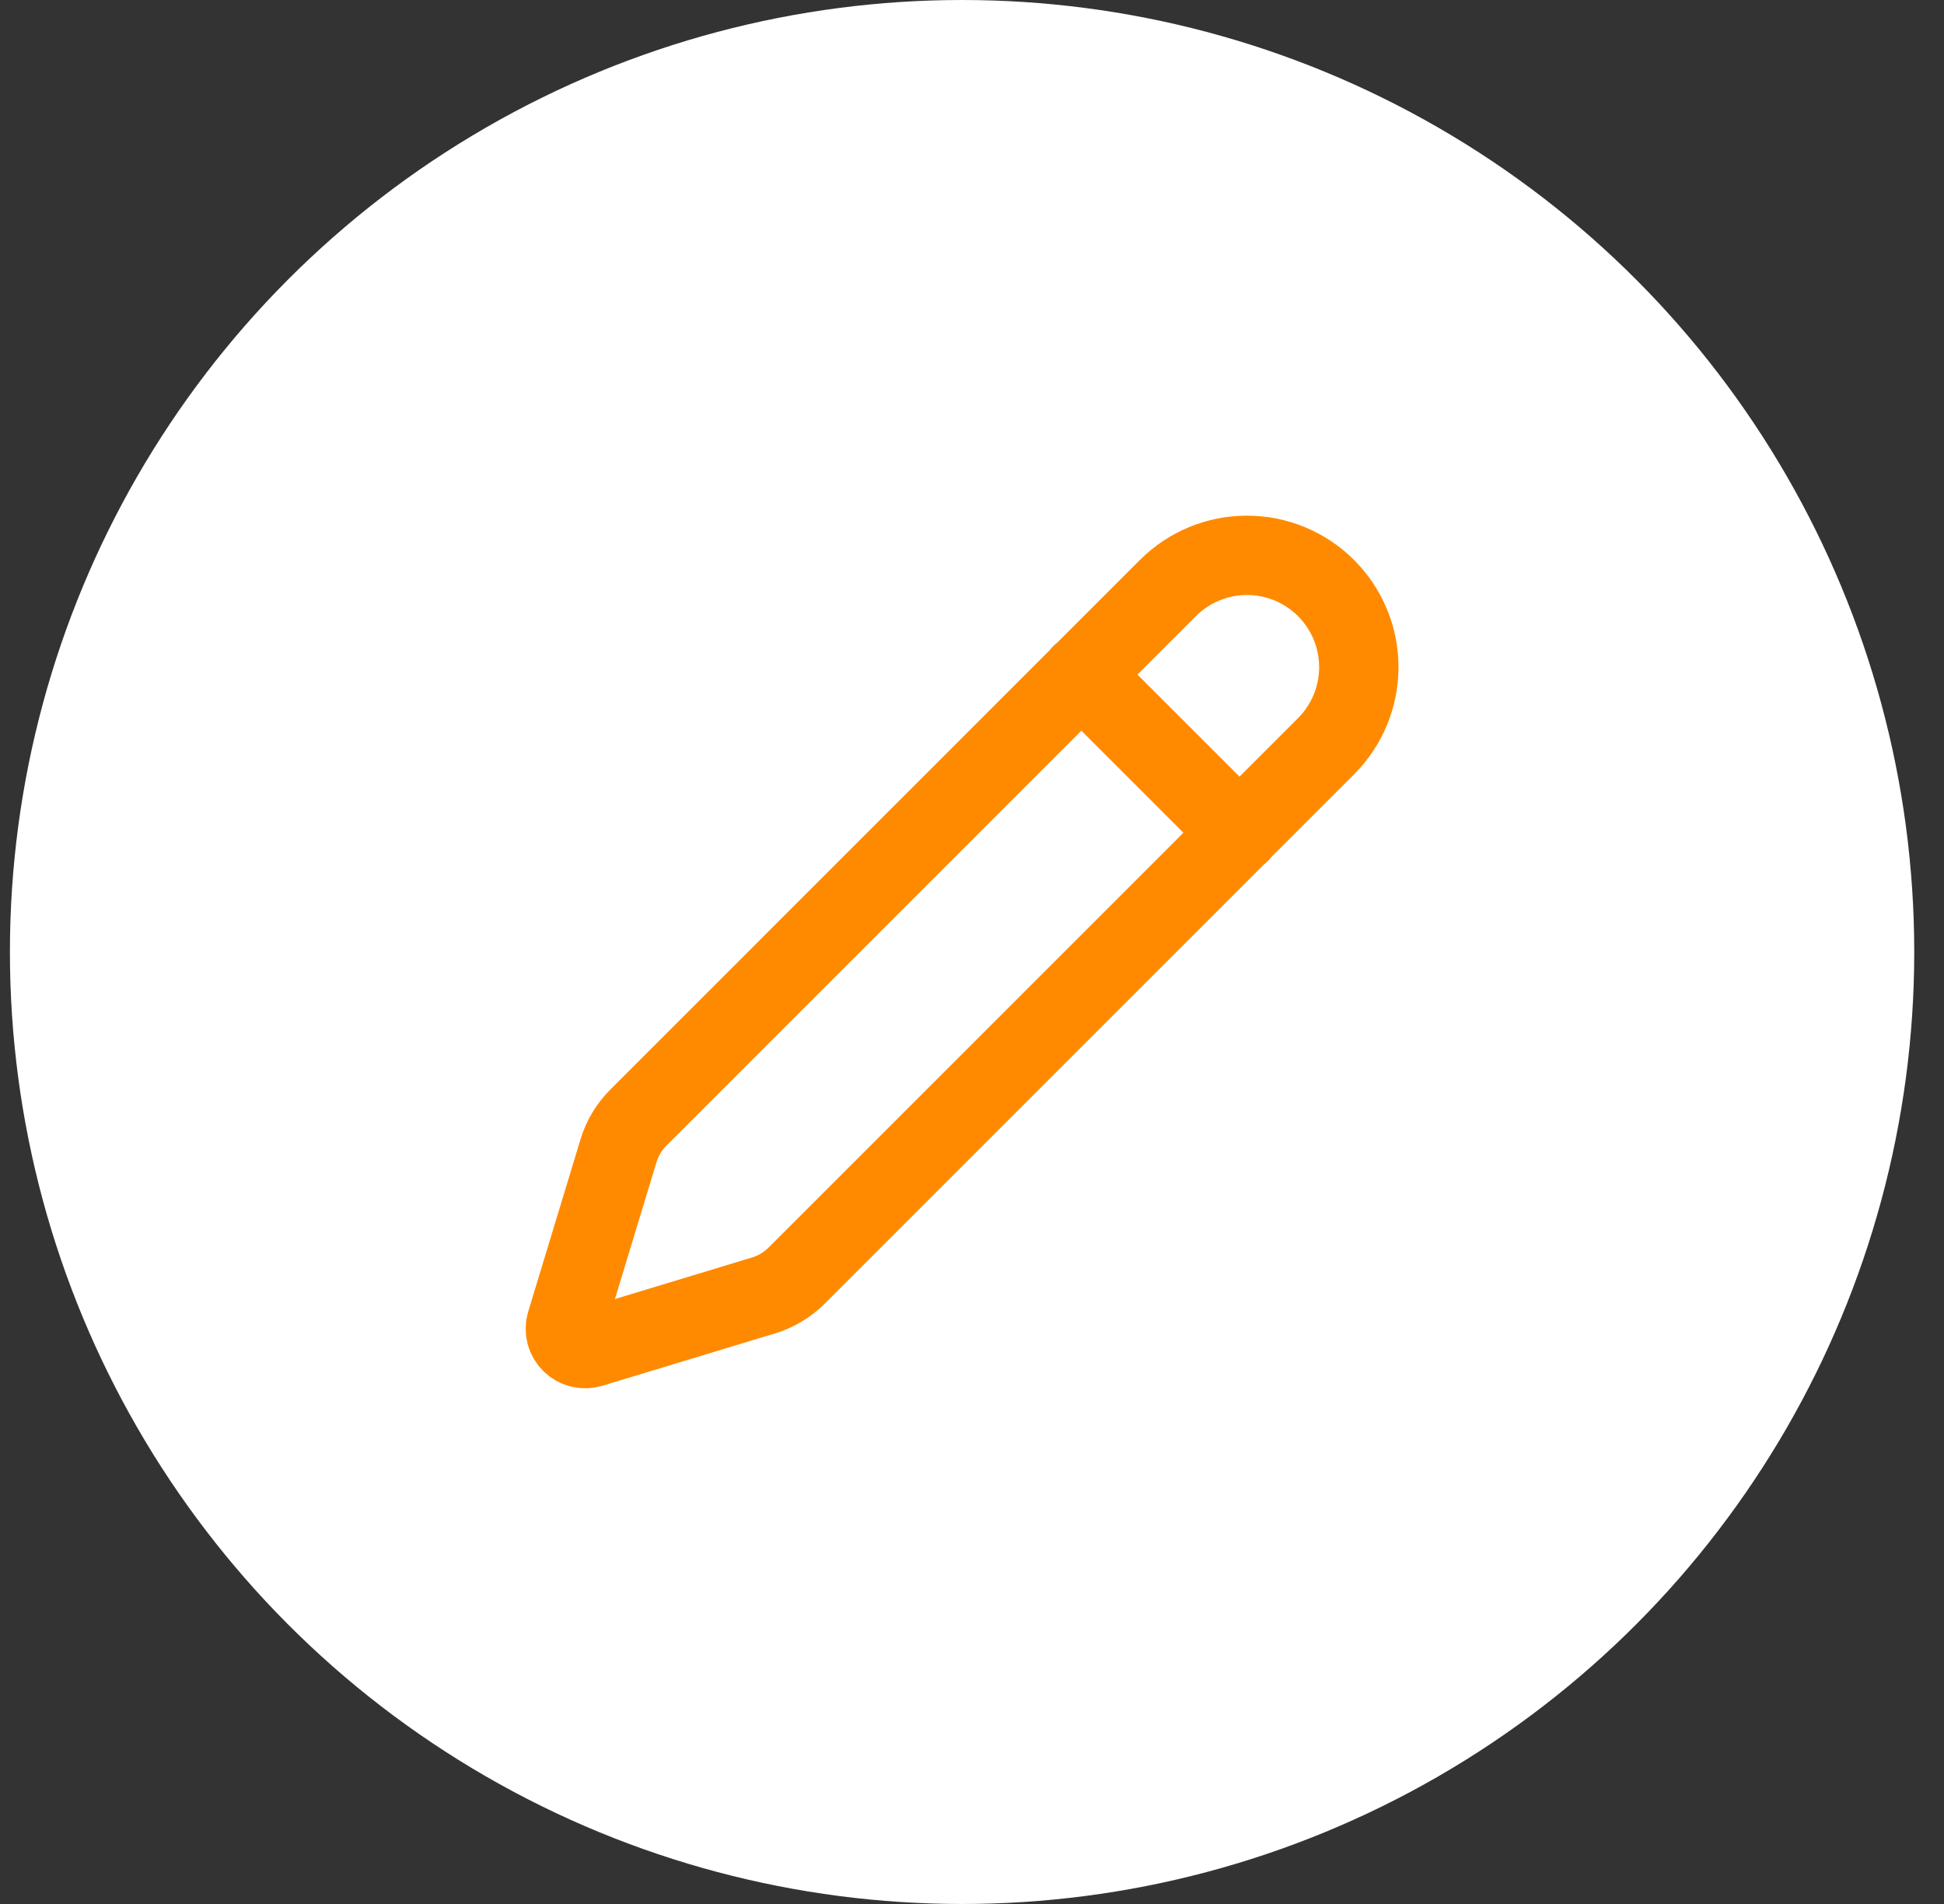 <svg width="49" height="48" viewBox="0 0 49 48" fill="none" xmlns="http://www.w3.org/2000/svg">
<rect x="0" y="0" width="49" height="48" fill="#333333" stroke="none"/>
<circle cx="24.25" cy="24" r="24" fill="white"/>
<path d="M27.25 17L31.25 21M33.424 18.812C33.953 18.283 34.25 17.567 34.25 16.819C34.25 16.071 33.953 15.354 33.424 14.825C32.896 14.297 32.179 14 31.431 14C30.684 13.999 29.967 14.296 29.438 14.825L16.092 28.174C15.86 28.405 15.688 28.691 15.592 29.004L14.271 33.356C14.245 33.443 14.243 33.534 14.265 33.622C14.287 33.709 14.333 33.789 14.397 33.853C14.461 33.917 14.541 33.962 14.628 33.984C14.716 34.006 14.807 34.004 14.894 33.978L19.247 32.658C19.56 32.563 19.845 32.392 20.077 32.161L33.424 18.812Z" stroke="#FF8A00" stroke-width="2" stroke-linecap="round" stroke-linejoin="round"/>
</svg>
